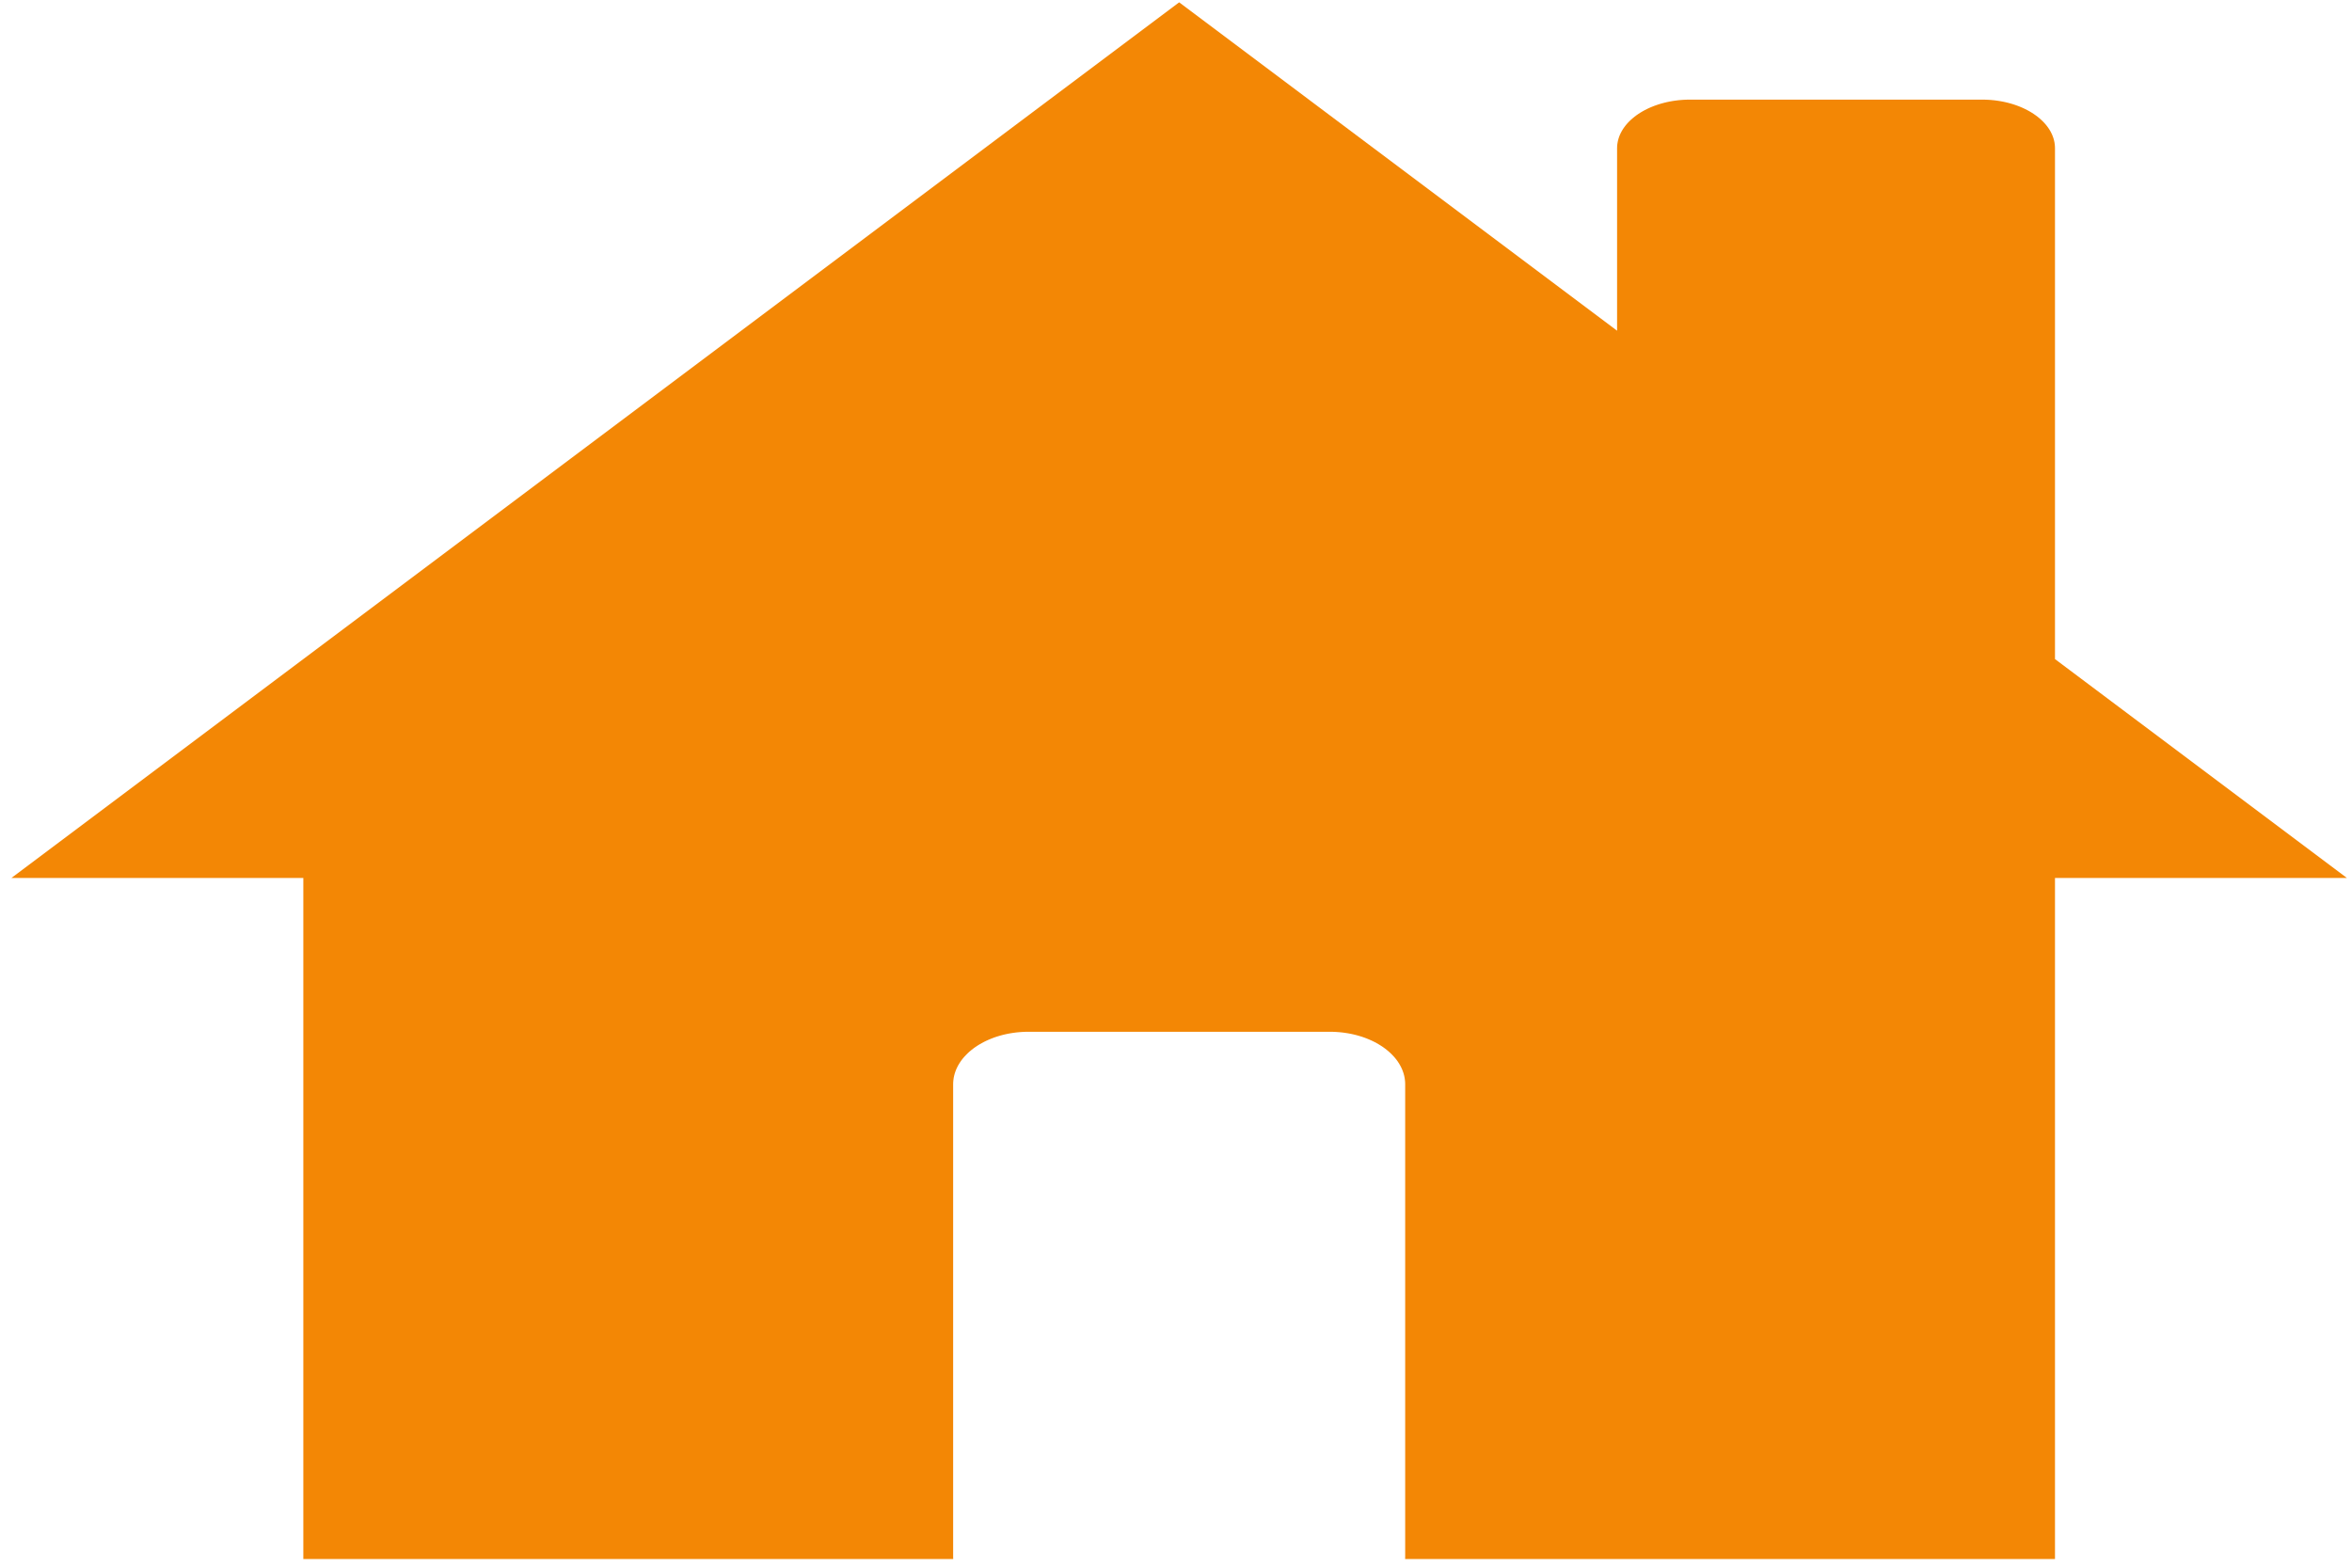 <?xml version="1.0" encoding="UTF-8" standalone="no"?>
<!DOCTYPE svg PUBLIC "-//W3C//DTD SVG 1.1//EN" "http://www.w3.org/Graphics/SVG/1.1/DTD/svg11.dtd">
<svg version="1.1" xmlns="http://www.w3.org/2000/svg" xmlns:xlink="http://www.w3.org/1999/xlink" preserveAspectRatio="xMidYMid meet" viewBox="0 0 1200 800" width="1200" height="800"><defs><path d="M3.2 3.81L1198.84 3.81L1198.84 798.22L3.2 798.22L3.2 3.81Z" id="aOQeyhito"></path><path d="M825.04 75.66L825.07 74.64L825.16 73.63L825.32 72.63L825.53 71.64L825.8 70.66L826.12 69.7L826.5 68.75L826.94 67.82L827.43 66.9L827.97 66L828.56 65.12L829.2 64.26L829.89 63.41L830.62 62.59L831.4 61.79L832.23 61.01L833.1 60.25L834.01 59.51L834.96 58.8L835.95 58.11L836.98 57.45L838.05 56.82L839.15 56.21L840.29 55.63L841.46 55.08L842.67 54.56L843.9 54.07L845.17 53.61L846.47 53.18L847.79 52.79L849.14 52.43L850.51 52.1L851.91 51.81L853.33 51.56L854.78 51.34L856.24 51.16L857.72 51.02L859.22 50.92L860.74 50.86L862.28 50.84L1011.23 50.84L1012.76 50.86L1014.28 50.92L1015.78 51.02L1017.26 51.16L1018.73 51.34L1020.17 51.56L1021.59 51.81L1022.99 52.1L1024.37 52.43L1025.72 52.79L1027.04 53.18L1028.33 53.61L1029.6 54.07L1030.84 54.56L1032.04 55.08L1033.21 55.63L1034.35 56.21L1035.46 56.82L1036.52 57.45L1037.55 58.11L1038.54 58.8L1039.5 59.51L1040.41 60.25L1041.28 61.01L1042.1 61.79L1042.88 62.59L1043.62 63.41L1044.31 64.26L1044.95 65.12L1045.54 66L1046.08 66.9L1046.56 67.82L1047 68.75L1047.38 69.7L1047.71 70.66L1047.98 71.64L1048.19 72.63L1048.34 73.63L1048.43 74.64L1048.46 75.66L1048.46 336.33L1197.41 448.04L1048.46 448.04L1048.46 795.59L716.9 795.59L716.9 795.53L716.93 794.43L716.93 553.31L716.9 552.21L716.8 551.12L716.65 550.04L716.43 548.97L716.15 547.91L715.81 546.88L715.42 545.85L714.97 544.85L714.46 543.86L713.91 542.89L713.3 541.94L712.64 541L711.93 540.09L711.17 539.2L710.36 538.34L709.51 537.49L708.61 536.67L707.67 535.88L706.69 535.11L705.67 534.37L704.6 533.66L703.5 532.97L702.36 532.32L701.19 531.69L699.98 531.1L698.73 530.54L697.46 530.01L696.15 529.51L694.81 529.05L693.45 528.63L692.05 528.24L690.64 527.89L689.19 527.57L687.72 527.3L686.23 527.07L684.72 526.87L683.19 526.72L681.64 526.61L680.07 526.54L678.49 526.52L524.74 526.52L523.15 526.54L521.59 526.61L520.04 526.72L518.5 526.87L516.99 527.07L515.5 527.3L514.04 527.57L512.59 527.89L511.17 528.24L509.78 528.63L508.41 529.05L507.08 529.51L505.77 530.01L504.49 530.54L503.25 531.1L502.04 531.69L500.87 532.32L499.73 532.97L498.62 533.66L497.56 534.37L496.54 535.11L495.56 535.88L494.61 536.67L493.72 537.49L492.87 538.34L492.06 539.2L491.3 540.09L490.59 541L489.93 541.94L489.32 542.89L488.76 543.86L488.26 544.85L487.81 545.85L487.42 546.88L487.08 547.91L486.8 548.97L486.58 550.04L486.43 551.12L486.33 552.21L486.3 553.31L486.3 794.43L486.33 795.53L486.33 795.59L154.76 795.59L154.76 448.04L5.81 448.04L601.61 1.19L825.04 168.76L825.04 75.66Z" id="d16RGxDTyj"></path></defs><g><g><g><use xlink:href="#aOQeyhito" opacity="1" fill="#314004" fill-opacity="0"></use></g><g><use xlink:href="#d16RGxDTyj" opacity="1" fill="#f28500" fill-opacity="0.98"></use></g></g></g></svg>